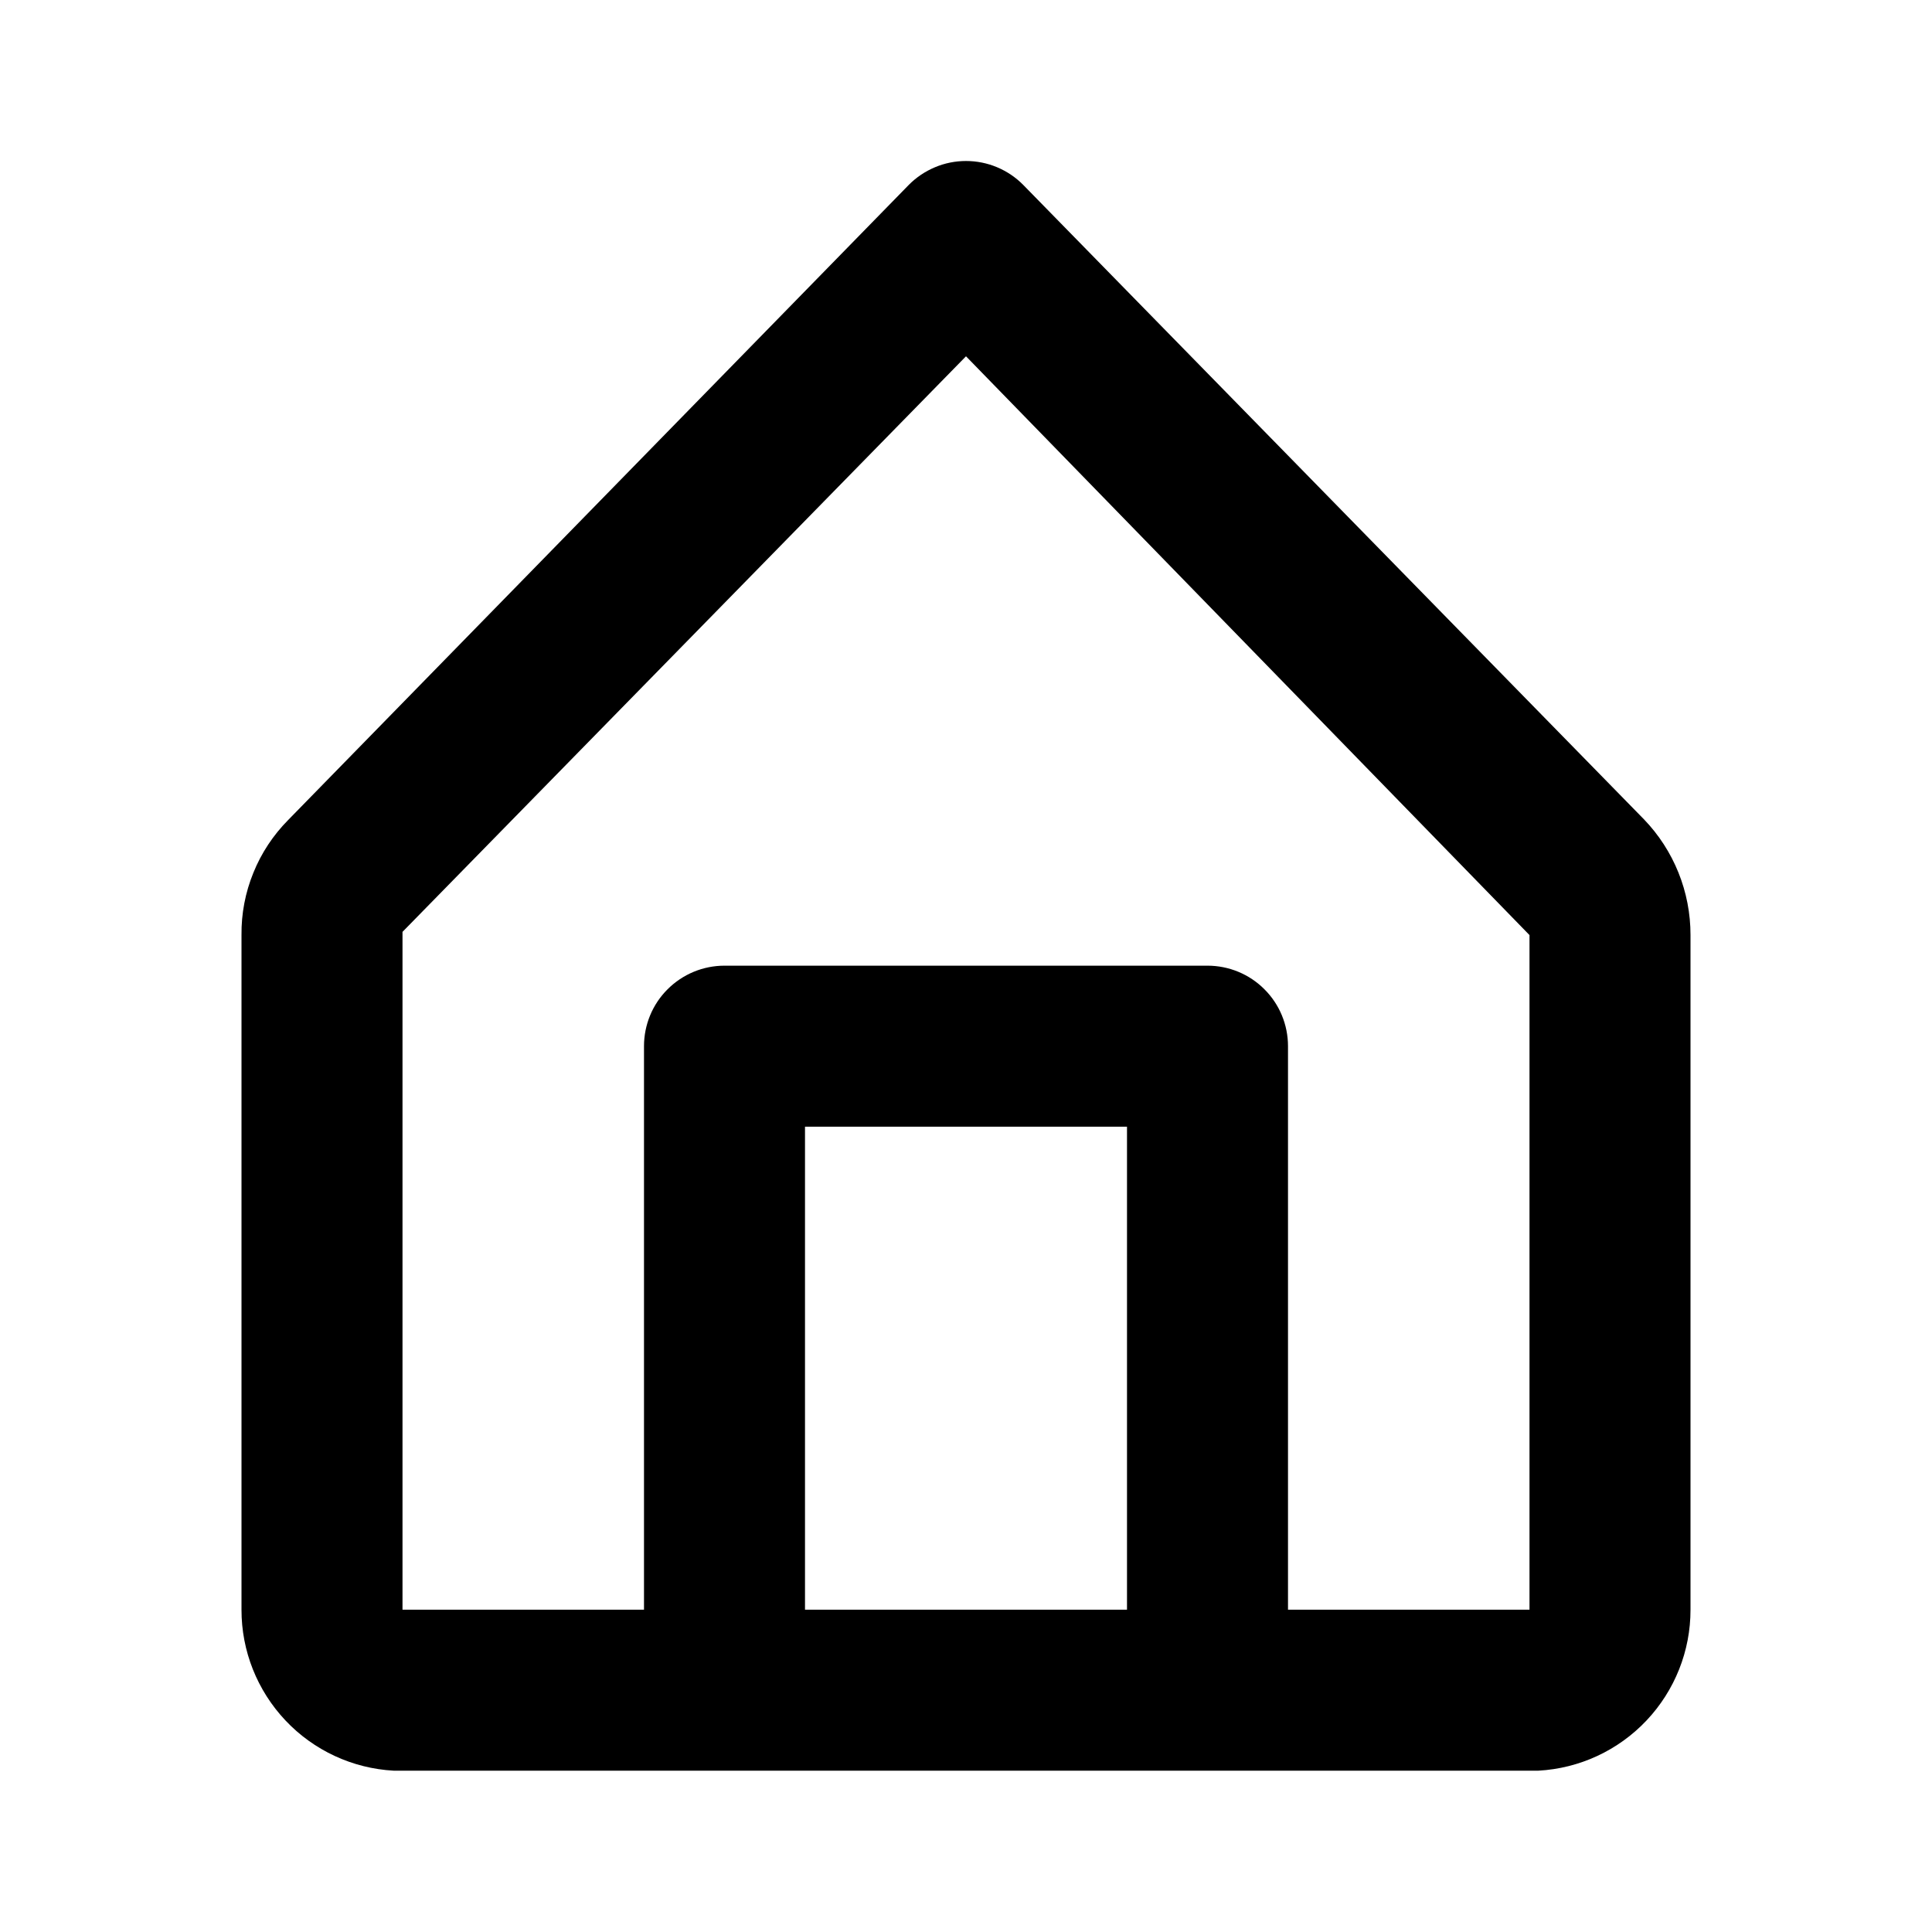 <svg width="24" height="24" viewBox="0 0 24 24" fill="none" xmlns="http://www.w3.org/2000/svg">
<path d="M20.42 10.176L12.71 2.296C12.617 2.202 12.507 2.128 12.385 2.077C12.263 2.026 12.132 2 12 2C11.868 2 11.737 2.026 11.616 2.077C11.494 2.128 11.383 2.202 11.29 2.296L3.58 10.186C3.394 10.374 3.246 10.597 3.147 10.843C3.047 11.088 2.997 11.351 3 11.616V19.996C2.999 20.508 3.195 21 3.546 21.372C3.898 21.745 4.379 21.968 4.89 21.996H19.11C19.621 21.968 20.102 21.745 20.454 21.372C20.805 21 21.001 20.508 21 19.996V11.616C21.001 11.079 20.793 10.562 20.42 10.176ZM10 19.996V13.996H14V19.996H10ZM19 19.996H16V12.996C16 12.731 15.895 12.476 15.707 12.289C15.52 12.101 15.265 11.996 15 11.996H9C8.735 11.996 8.481 12.101 8.293 12.289C8.105 12.476 8 12.731 8 12.996V19.996H5V11.576L12 4.426L19 11.616V19.996Z" fill="black"/>
</svg>
